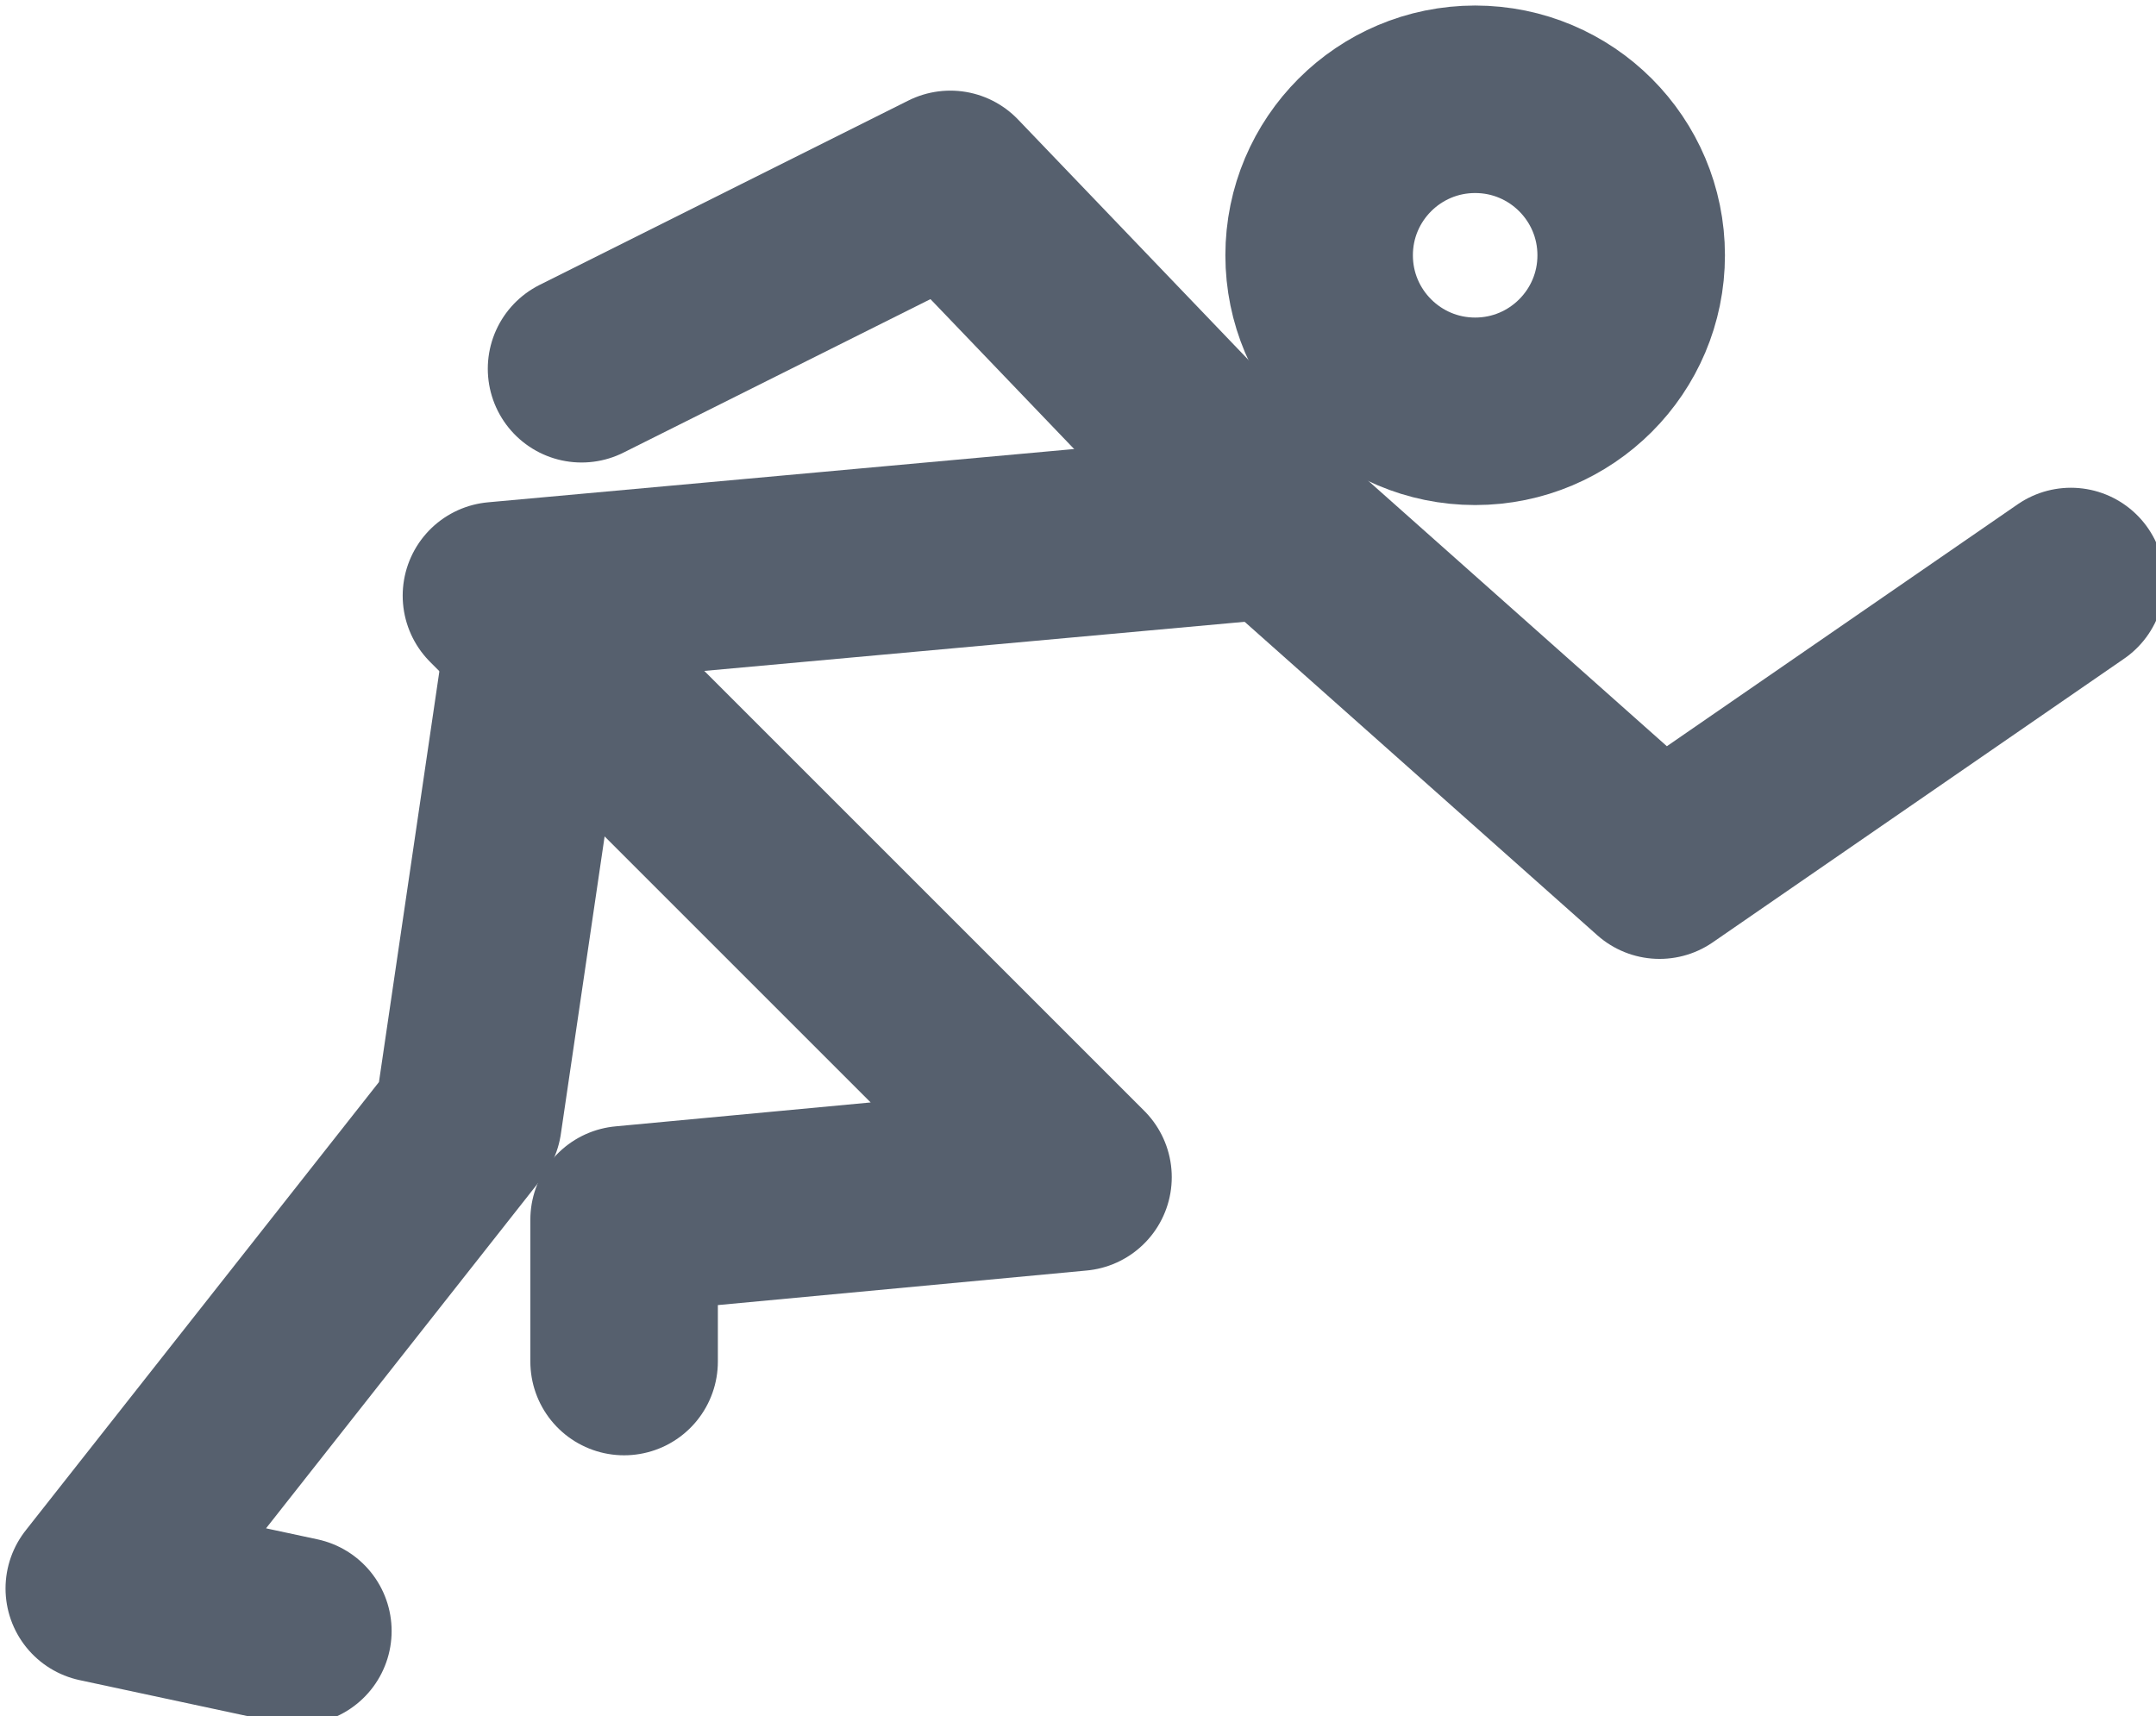 <?xml version="1.0" encoding="utf-8"?>
<!-- Generator: Adobe Illustrator 19.0.0, SVG Export Plug-In . SVG Version: 6.00 Build 0)  -->
<svg version="1.1" id="Слой_1" xmlns="http://www.w3.org/2000/svg" xmlns:xlink="http://www.w3.org/1999/xlink" x="0px" y="0px"
	 viewBox="0 0 15.2 12.1" style="enable-background:new 0 0 15.2 12.1;" xml:space="preserve">
<style type="text/css">
	.st0{fill:none;stroke:#56606E;stroke-width:1.322;stroke-linecap:round;stroke-linejoin:round;stroke-miterlimit:10;}
</style>
<circle class="st0" cx="10.4" cy="1.8" r="1.1"/>
<polyline class="st0" points="4.1,2.6 6.7,1.3 9,3.7 11.7,6.1 14.6,4.1 "/>
<polyline class="st0" points="9,3.7 3.5,4.2 7.6,8.3 4.4,8.6 4.4,9.6 "/>
<polyline class="st0" points="3.8,4.5 3.3,7.9 0.7,11.2 2.1,11.5 "/>
</svg>
